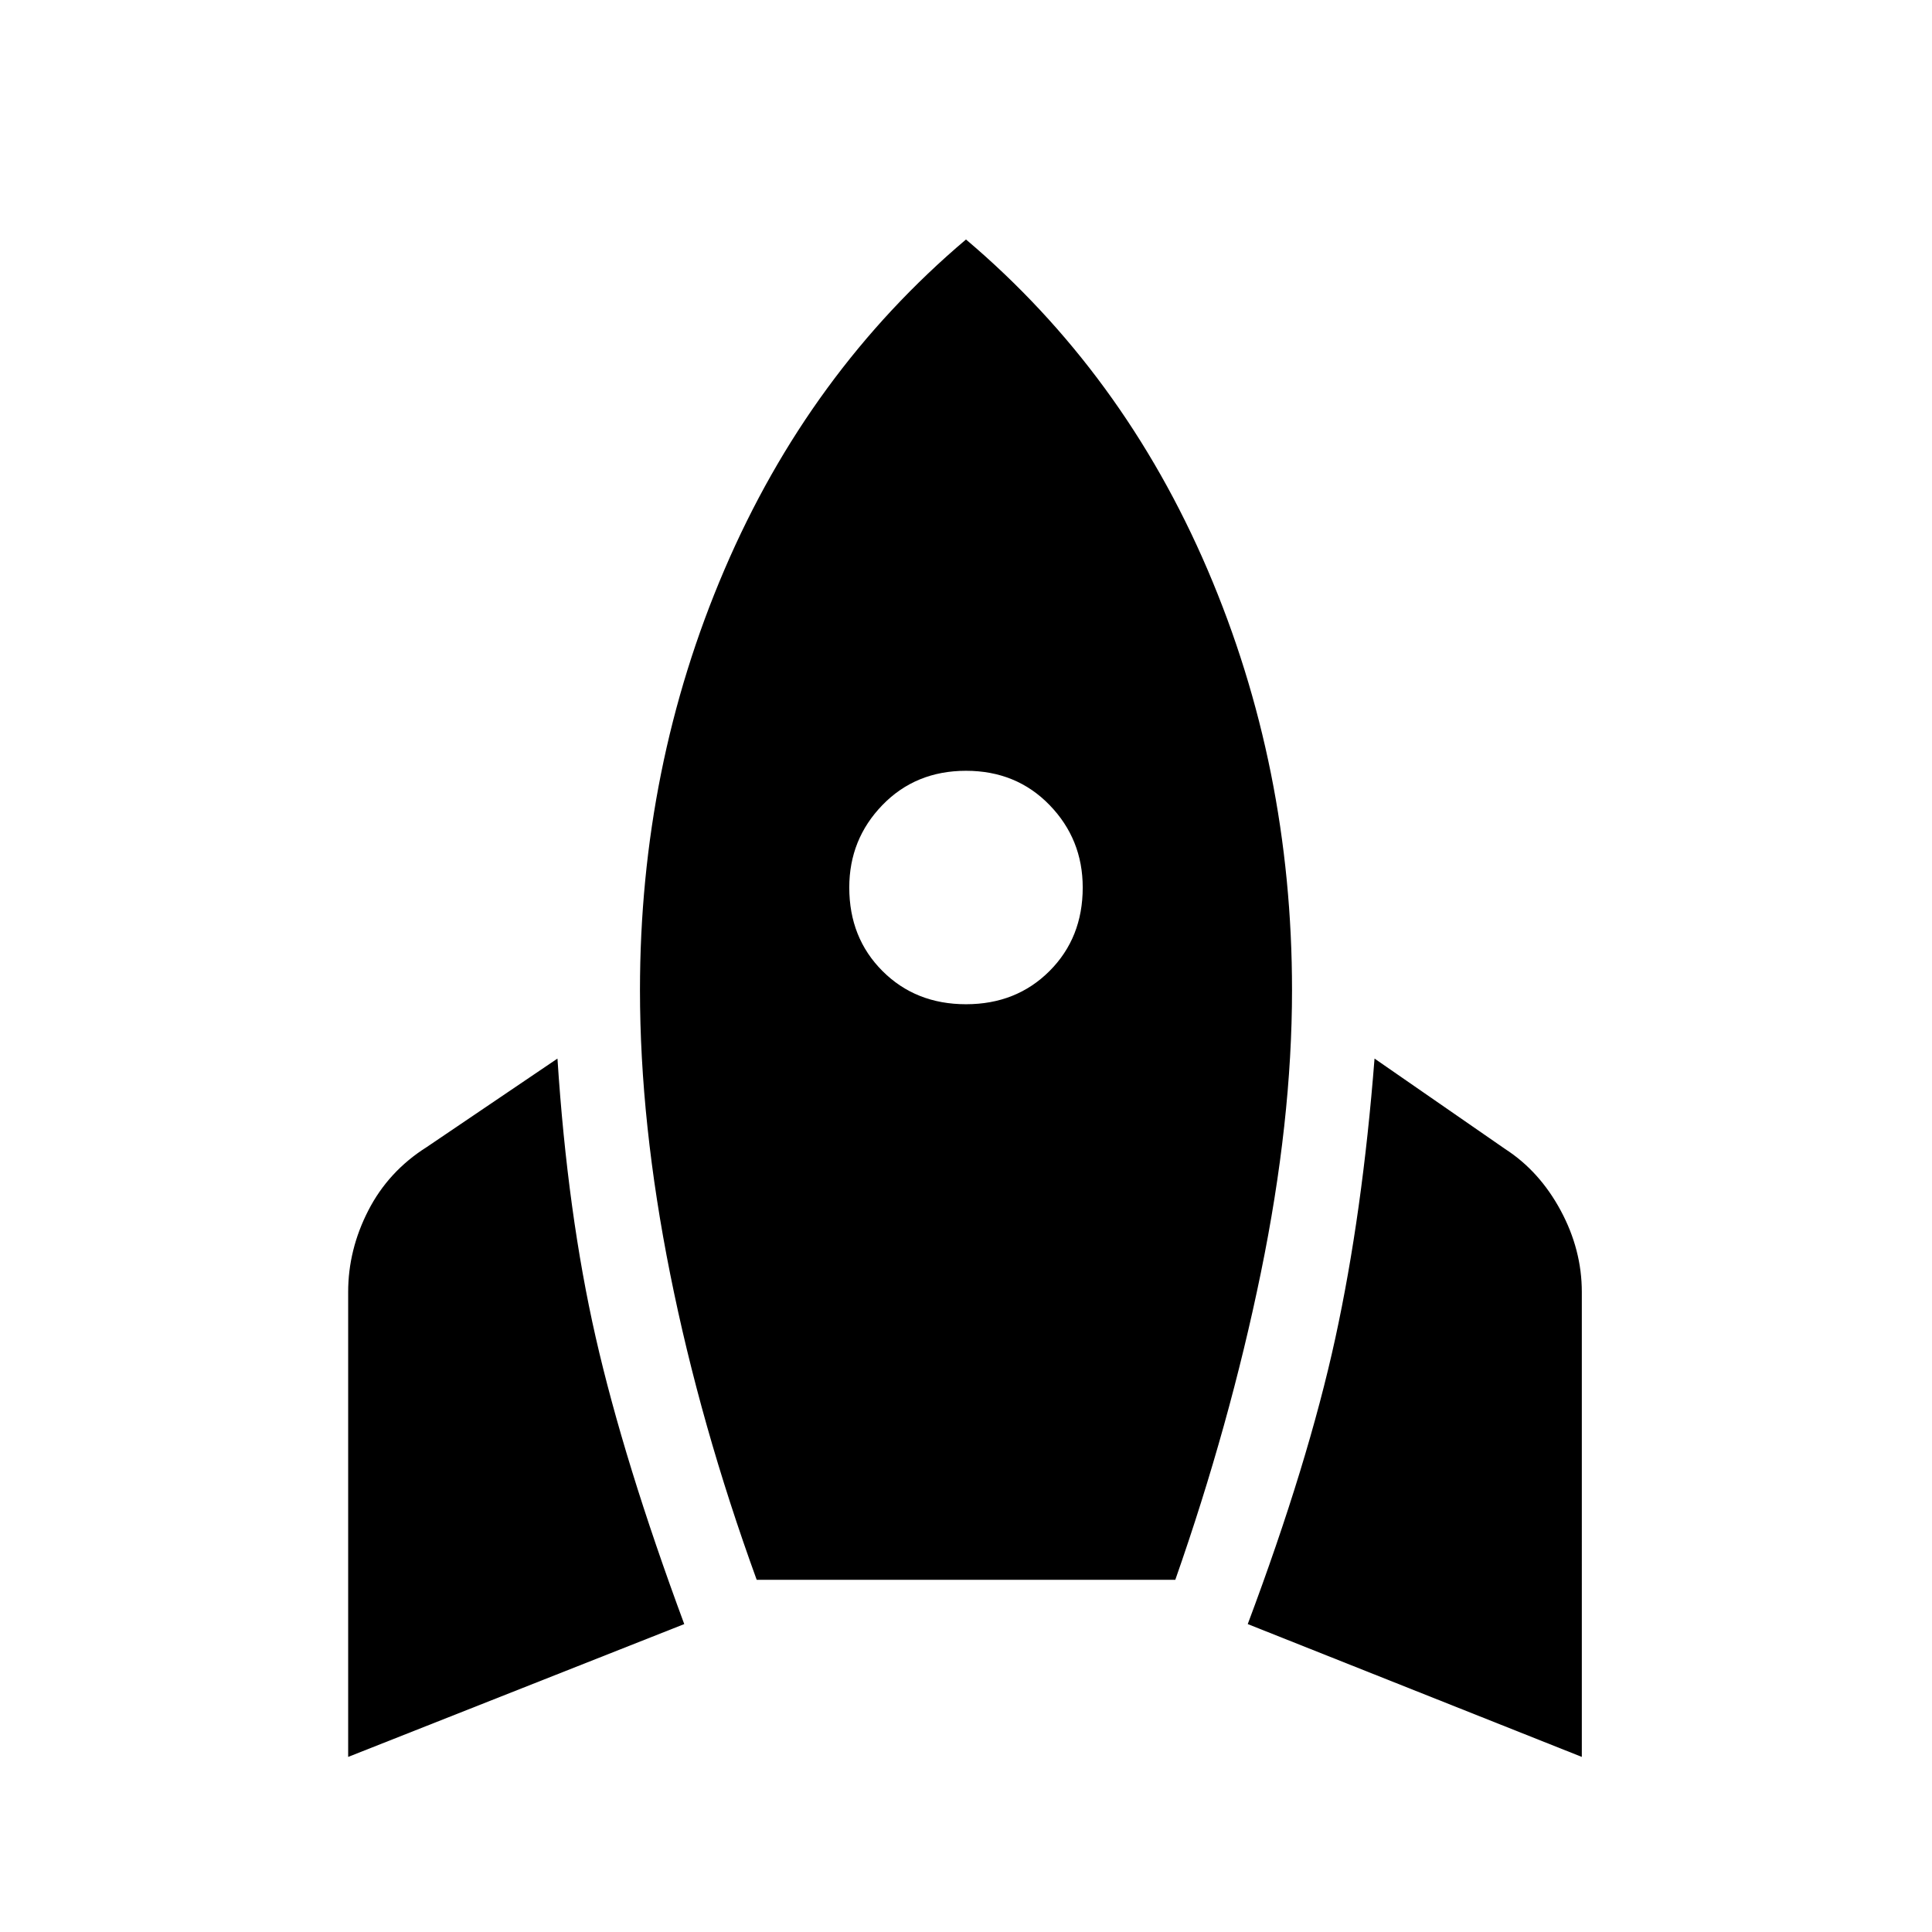 <svg xmlns="http://www.w3.org/2000/svg" height="48" width="48"><path d="M8.65 43.65V32.1q0-1.05.5-2.025.5-.975 1.45-1.575l3.25-2.2q.25 3.85.95 6.925.7 3.075 2.2 7.125Zm10.15-4.4q-1.4-3.85-2.15-7.6-.75-3.75-.75-7.05 0-5.55 2.1-10.45 2.1-4.9 6-8.2 3.9 3.3 6 8.2 2.1 4.9 2.1 10.45 0 3.25-.775 7.025Q30.55 35.4 29.2 39.25Zm5.2-14.3q1.25 0 2.075-.825.825-.825.825-2.075 0-1.2-.825-2.05-.825-.85-2.075-.85-1.25 0-2.075.85-.825.85-.825 2.05 0 1.25.825 2.075.825.825 2.075.825Zm15.3 18.7-8.3-3.3q1.5-4 2.175-7.1.675-3.1.975-6.95l3.25 2.25q.85.55 1.375 1.525.525.975.525 2.025Z"/></svg>
